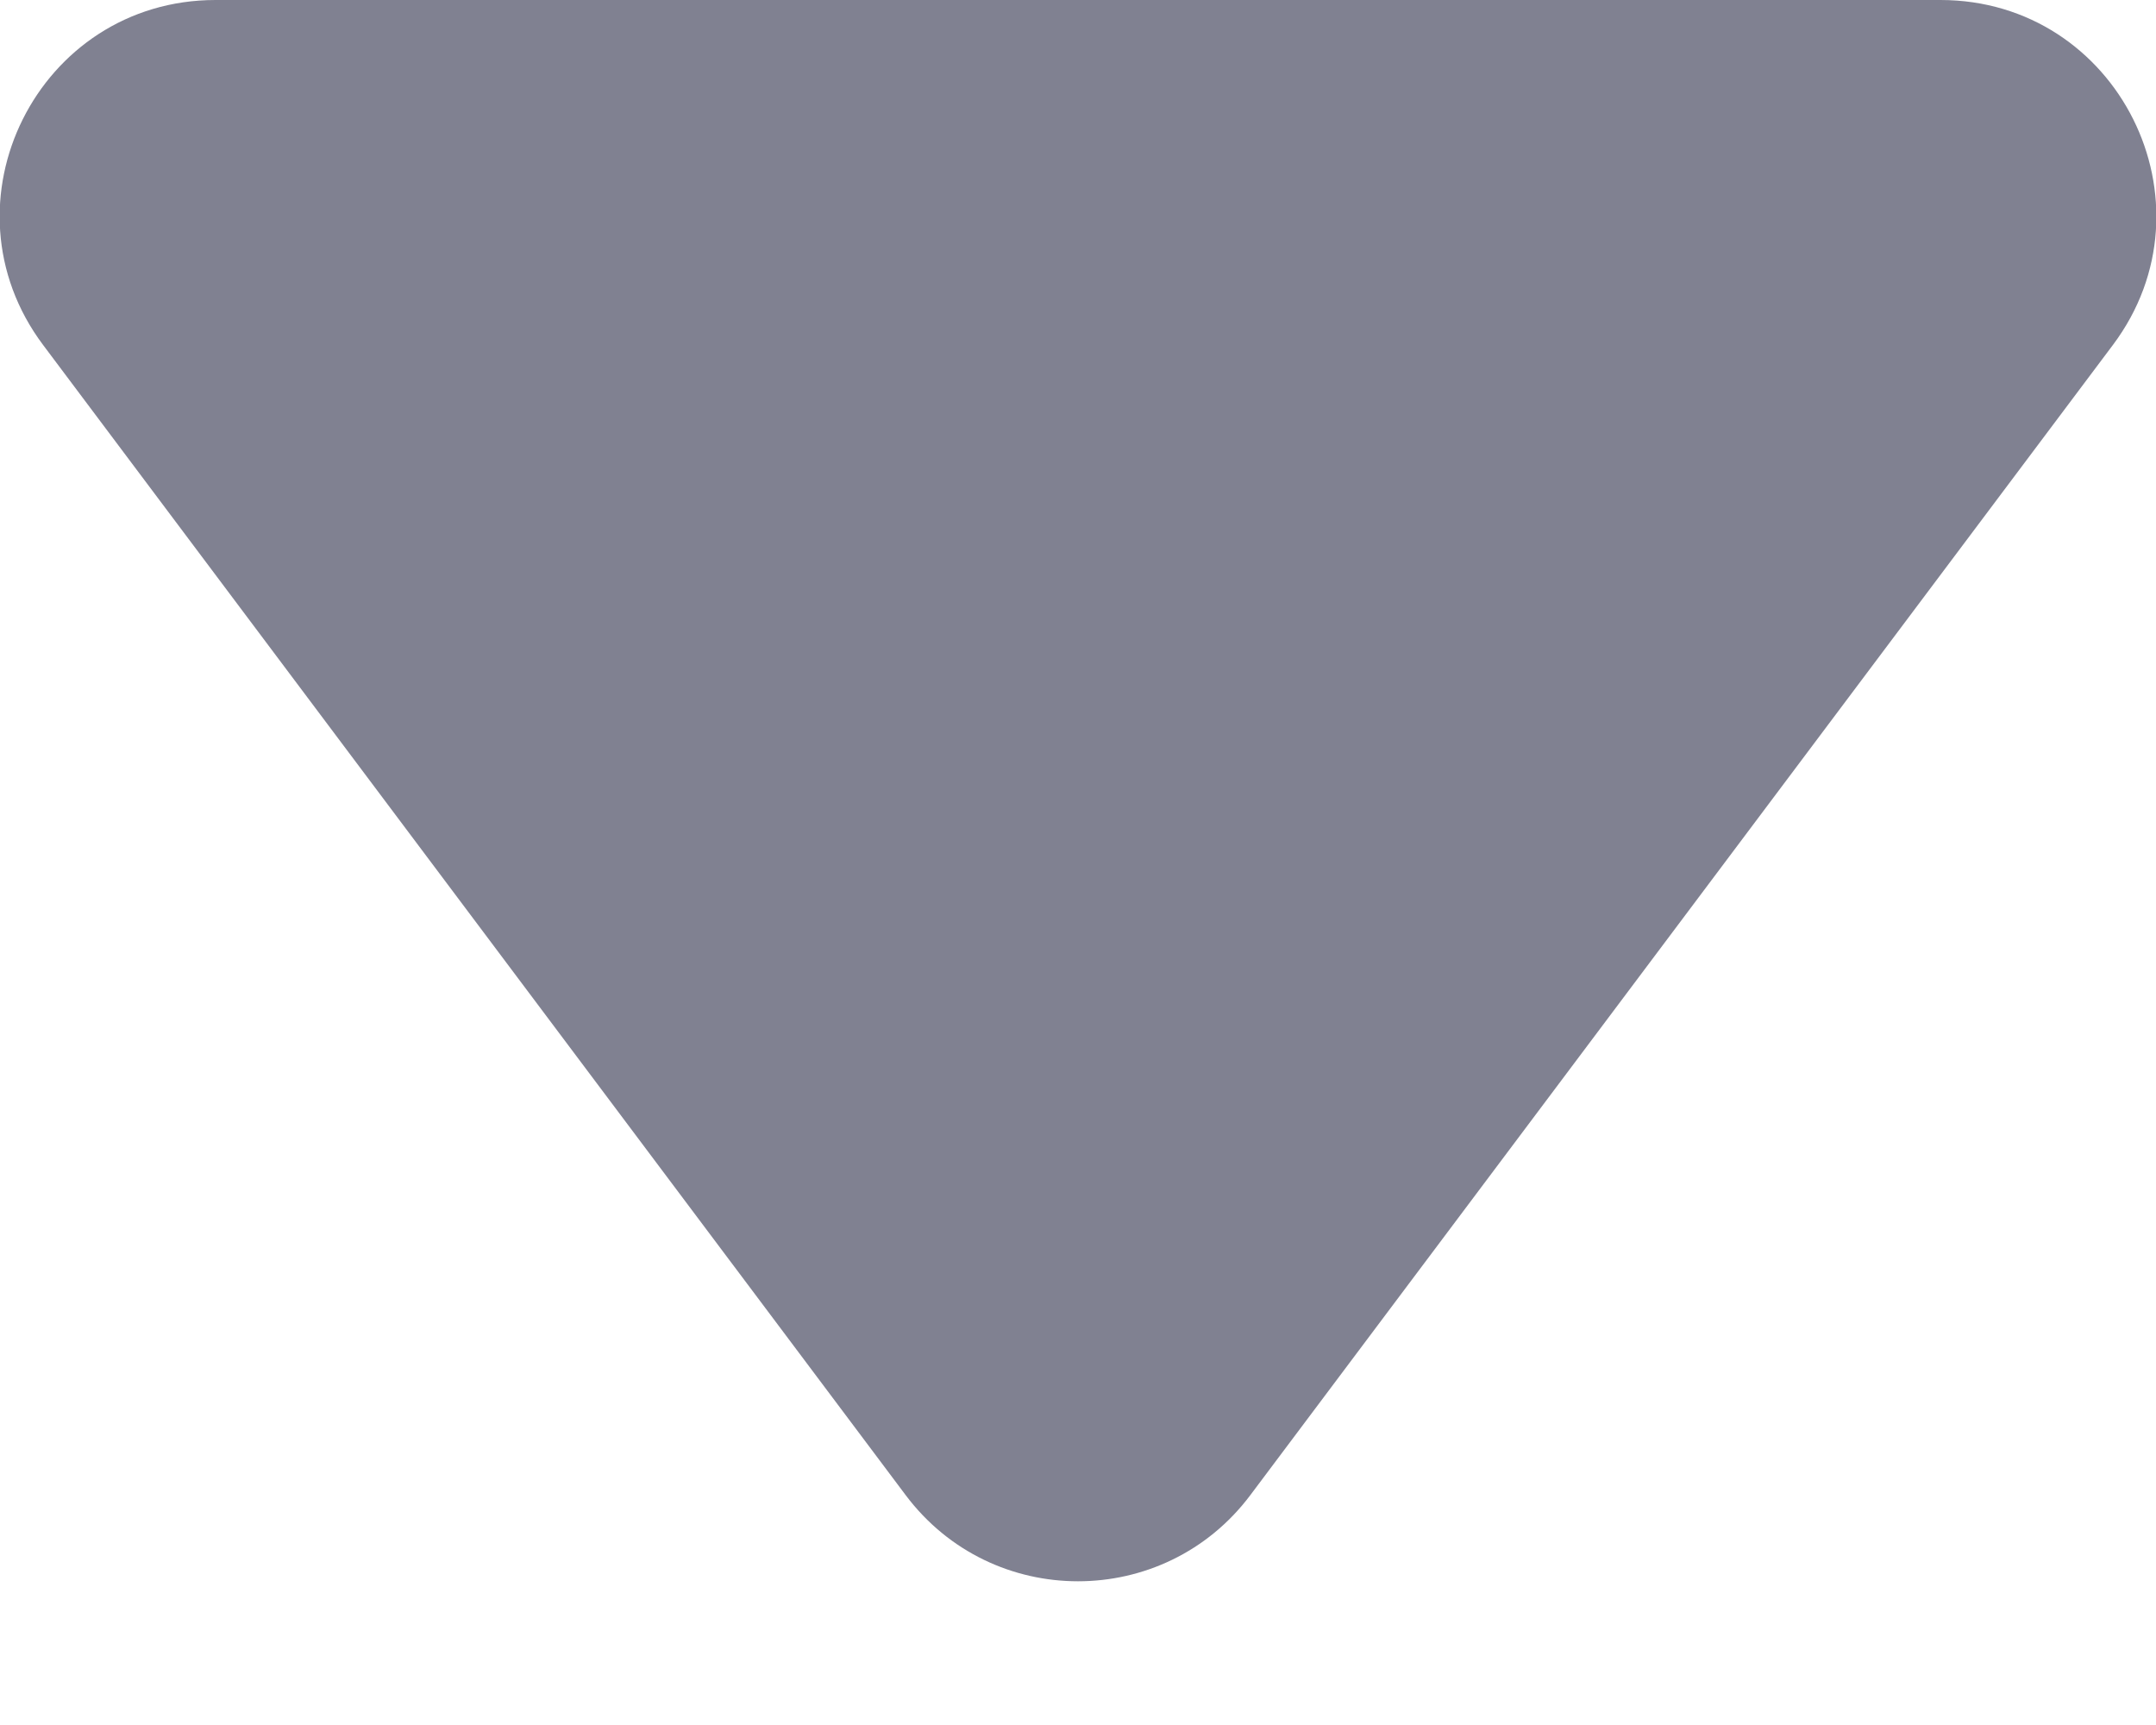 <svg width="10" height="8" viewBox="0 0 10 8" fill="none" xmlns="http://www.w3.org/2000/svg">
<path d="M9 0H1C0.176 0 -0.294 0.941 0.2 1.6L4.2 6.933C4.6 7.467 5.4 7.467 5.8 6.933L9.8 1.6C10.294 0.941 9.824 0 9 0Z" fill="#808191"/>
</svg>
